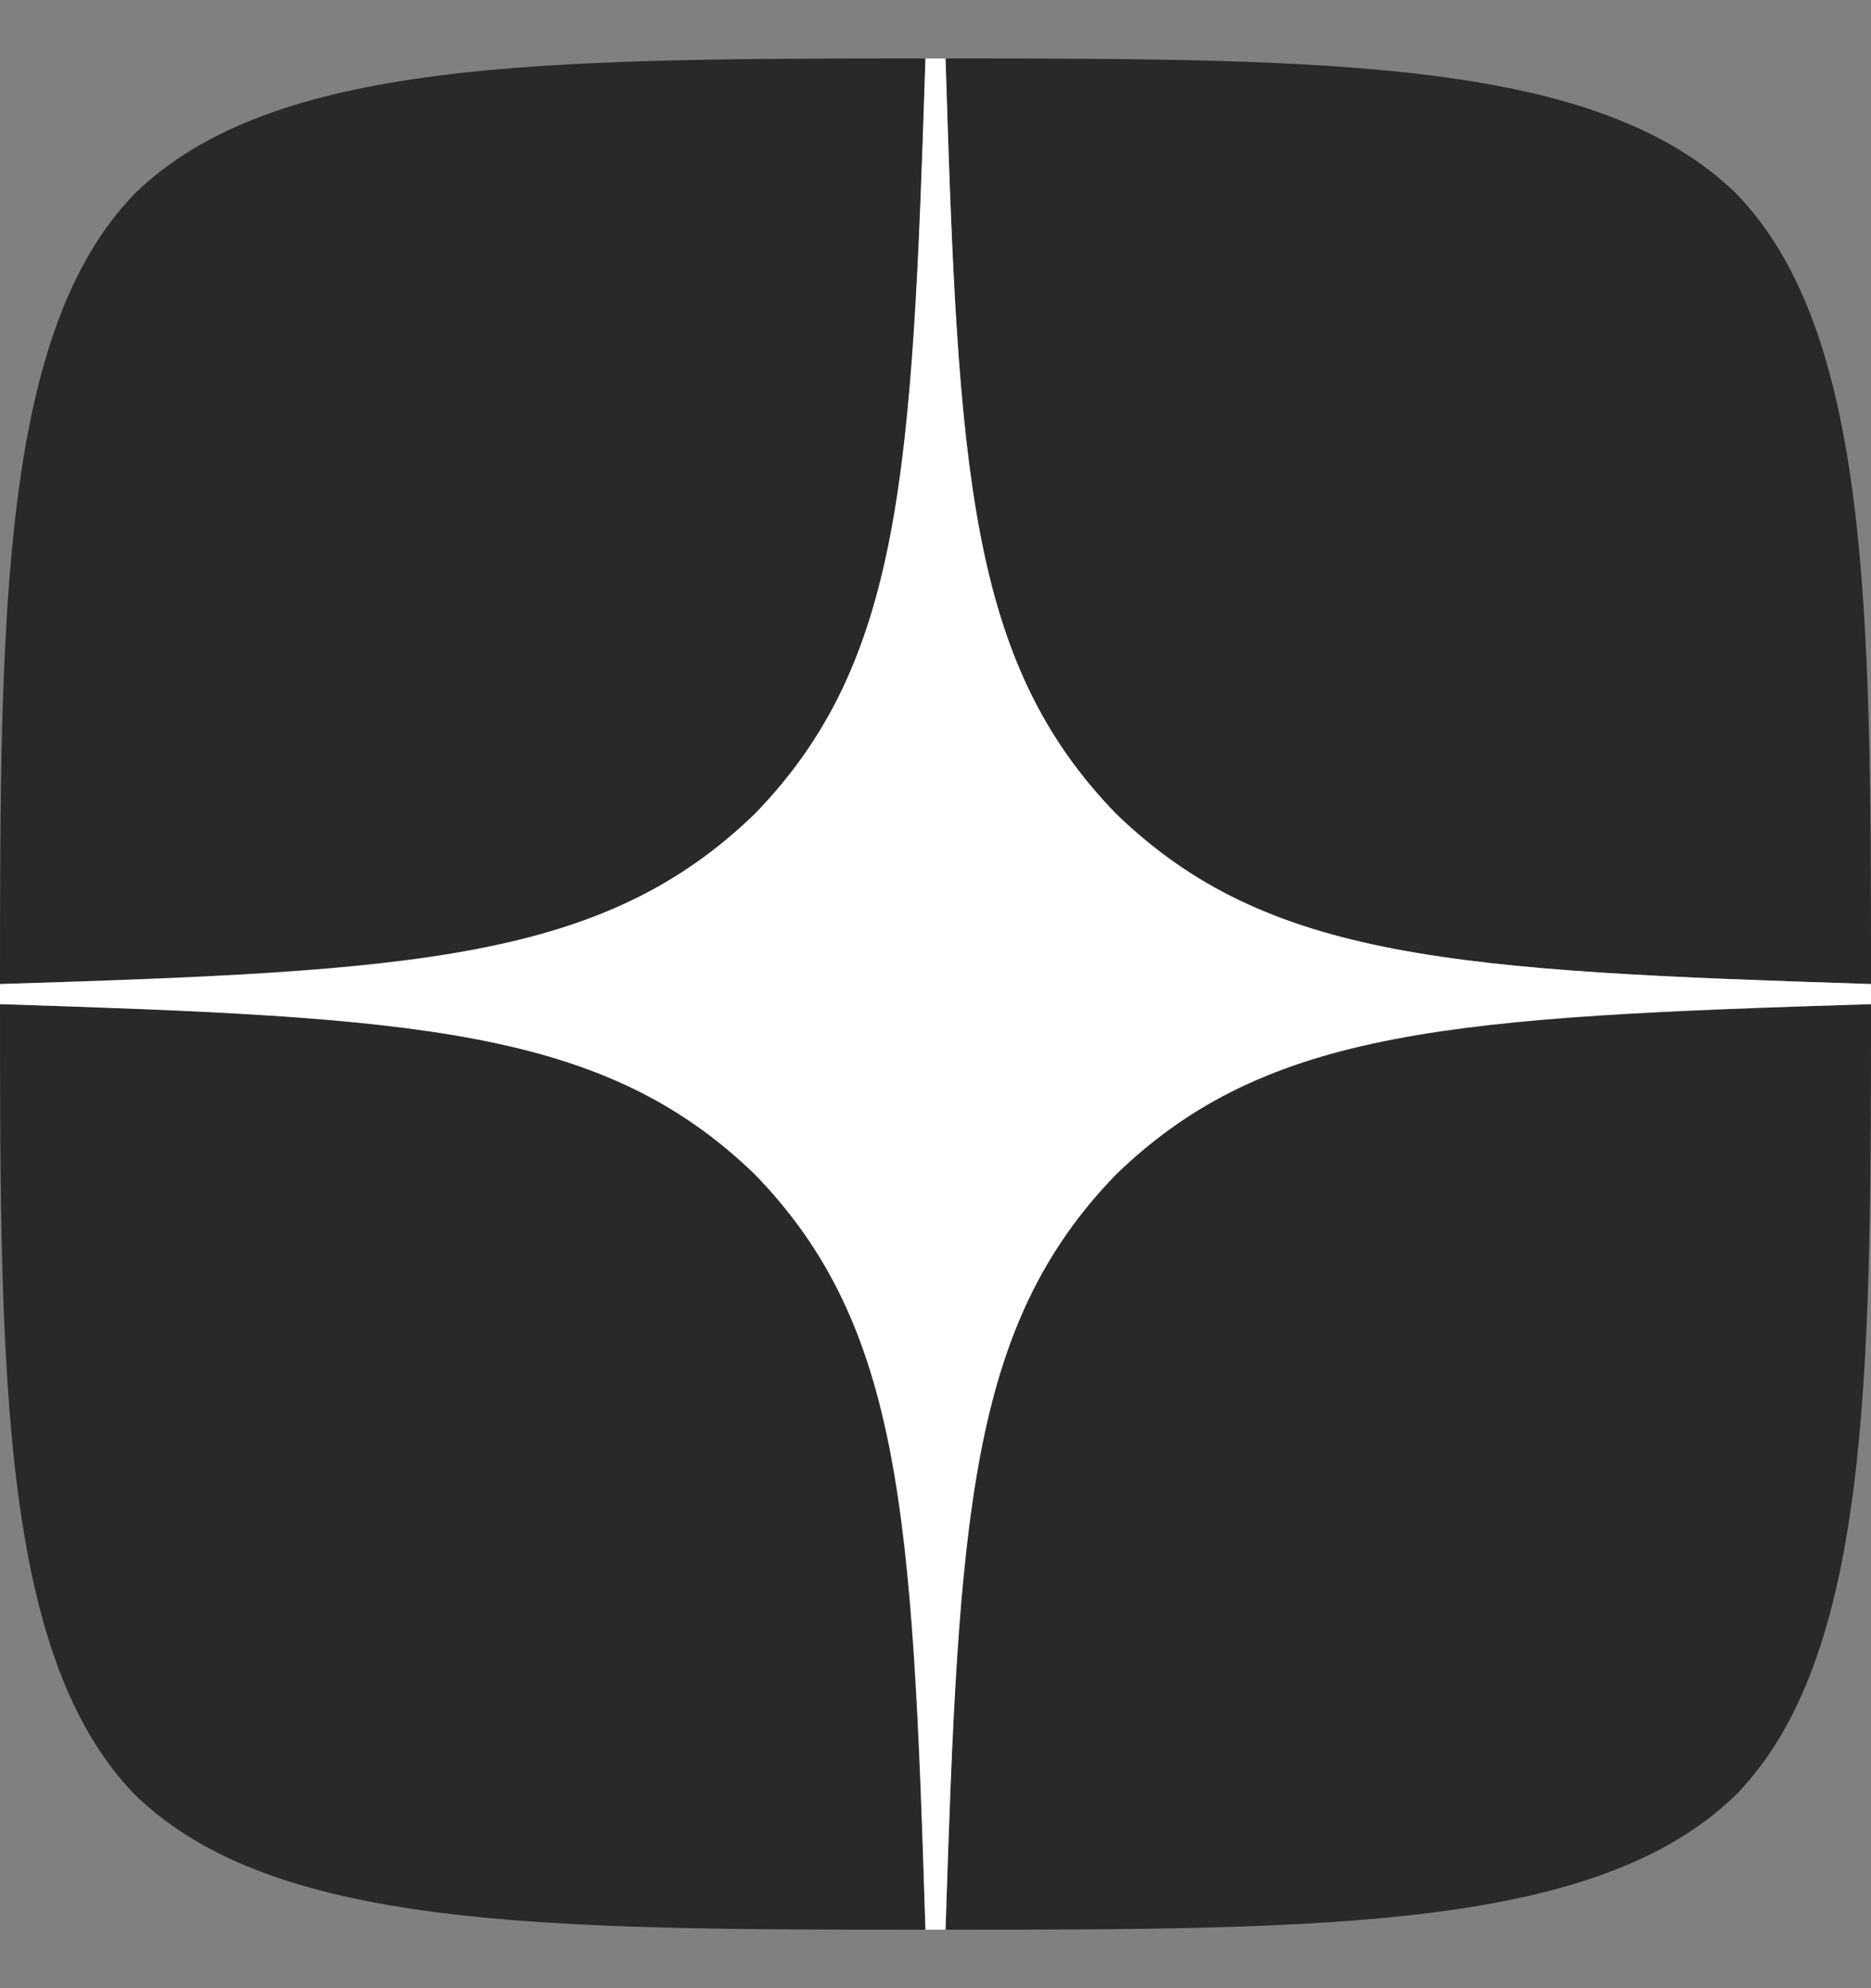 <svg width="16" height="17" viewBox="0 0 16 17" fill="none" xmlns="http://www.w3.org/2000/svg">
<rect x="0" y="0" width="16" height="17" fill="#808080" stroke="none"/>
<g clip-path="url(#clip0_103_194)">
<path d="M9.543 10.043C8.286 11.34 8.194 12.957 8.086 16.5C11.389 16.5 13.669 16.489 14.846 15.346C15.989 14.169 16 11.78 16 8.586C12.457 8.7 10.84 8.786 9.543 10.043ZM0 8.586C0 11.78 0.011 14.169 1.154 15.346C2.331 16.489 4.611 16.5 7.914 16.5C7.8 12.957 7.714 11.34 6.457 10.043C5.16 8.786 3.543 8.694 0 8.586ZM7.914 0.5C4.617 0.5 2.331 0.511 1.154 1.654C0.011 2.831 0 5.22 0 8.414C3.543 8.3 5.16 8.214 6.457 6.957C7.714 5.66 7.806 4.043 7.914 0.5ZM9.543 6.957C8.286 5.66 8.194 4.043 8.086 0.5C11.389 0.5 13.669 0.511 14.846 1.654C15.989 2.831 16 5.22 16 8.414C12.457 8.3 10.84 8.214 9.543 6.957Z" fill="#292929"/>
<path d="M16 8.586V8.414C12.457 8.3 10.84 8.214 9.543 6.957C8.286 5.66 8.194 4.043 8.086 0.5H7.914C7.8 4.043 7.714 5.66 6.457 6.957C5.16 8.214 3.543 8.306 0 8.414V8.586C3.543 8.7 5.16 8.786 6.457 10.043C7.714 11.34 7.806 12.957 7.914 16.5H8.086C8.2 12.957 8.286 11.34 9.543 10.043C10.84 8.786 12.457 8.694 16 8.586Z" fill="white"/>
</g>
<defs>
<clipPath id="clip0_103_194">
<rect width="16" height="16" fill="white" transform="translate(0 0.5)"/>
</clipPath>
</defs>
</svg>

